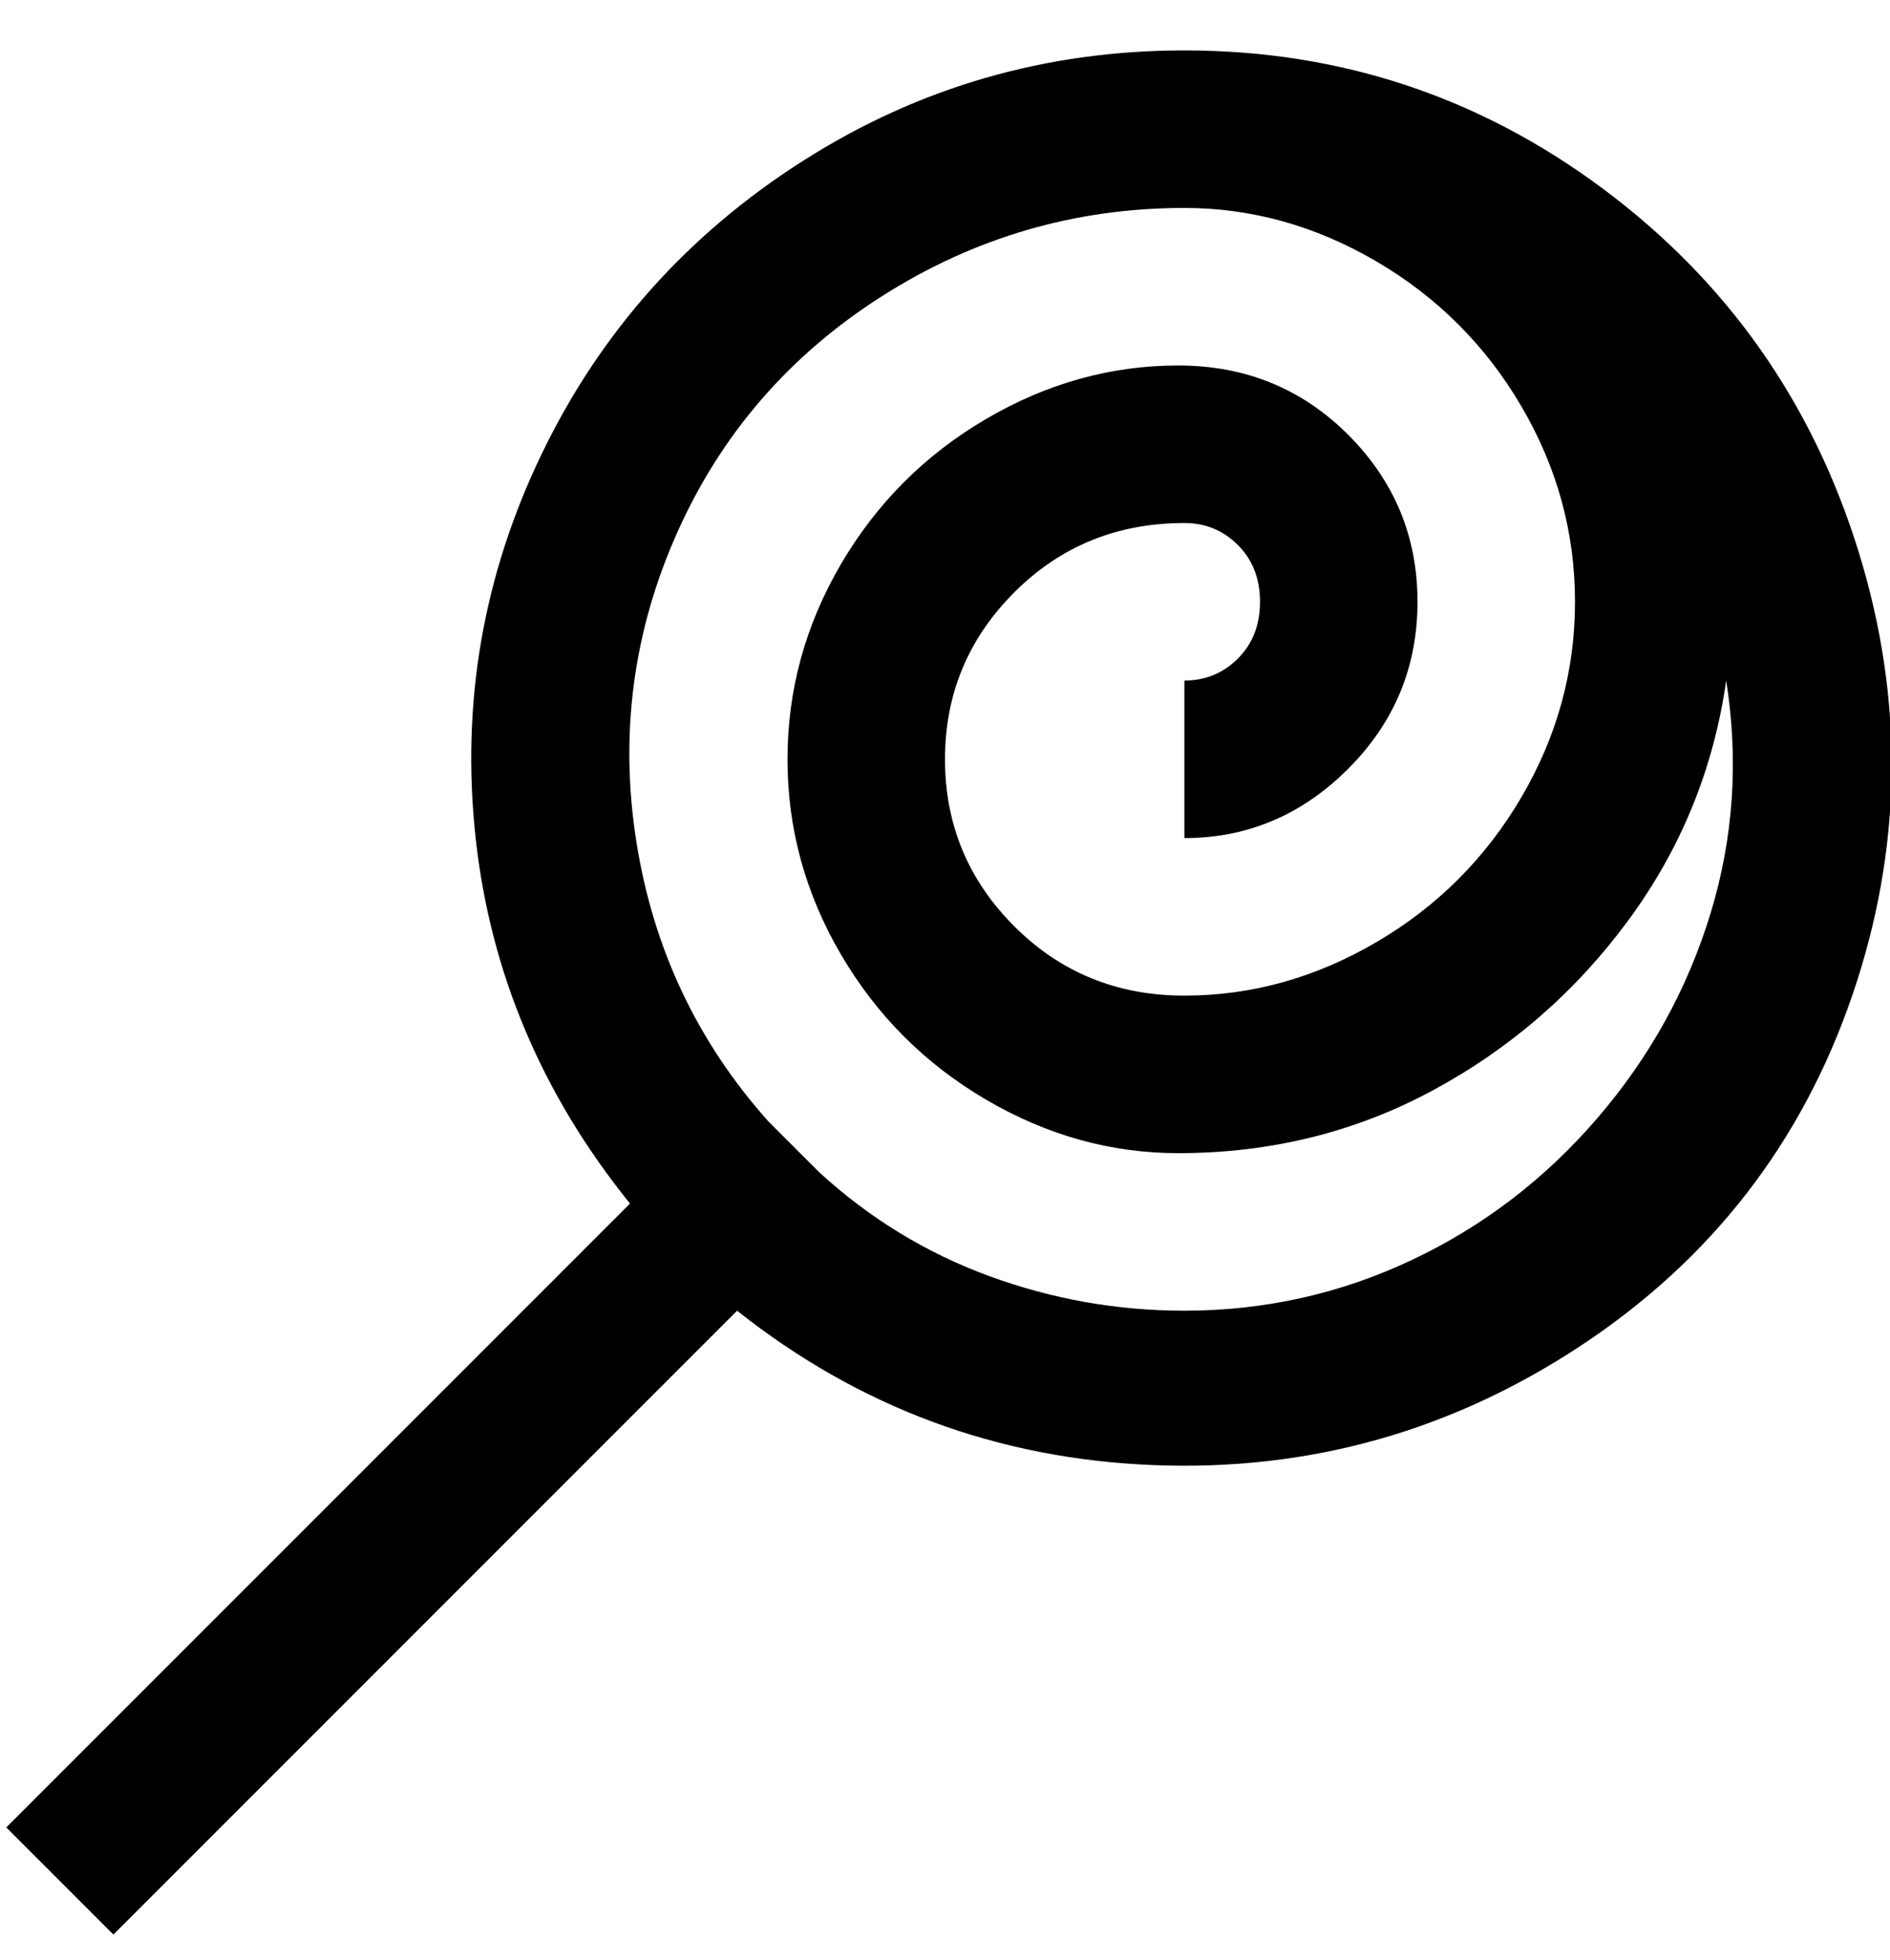 <svg viewBox="0 0 300 311" xmlns="http://www.w3.org/2000/svg"><path d="M188 8q-33 0-60.5 17.5T86 72q-14 29-10.5 61t24.5 58L1 290l17 17 99-99q29 23 66 24.5t68-19q31-20.5 43-55.5t1-70.5Q284 52 254.5 30T188 8zm0 200q-16 0-31-5.5T130 186l-8-8q-17-19-21-44.5t6.5-49Q118 61 140 47t48-14q16 0 30.5 8.5t23 23q8.5 14.5 8.5 31t-8.5 31q-8.5 14.5-23 23T188 158q-16 0-27-11t-11-26.5q0-15.5 11-26.5t27-11q5 0 8.5 3.5t3.5 9q0 5.5-3.5 9T188 108v25q15 0 26-11t11-26.5Q225 80 214 69t-27-11q-16 0-30.5 8.5t-23 23q-8.5 14.5-8.5 31t8.5 31q8.5 14.5 23 23T187 183q22 0 40.5-10t31-27q12.5-17 15.5-38 3 19-2.5 37t-18 32.5Q241 192 224 200t-36 8z"/></svg>